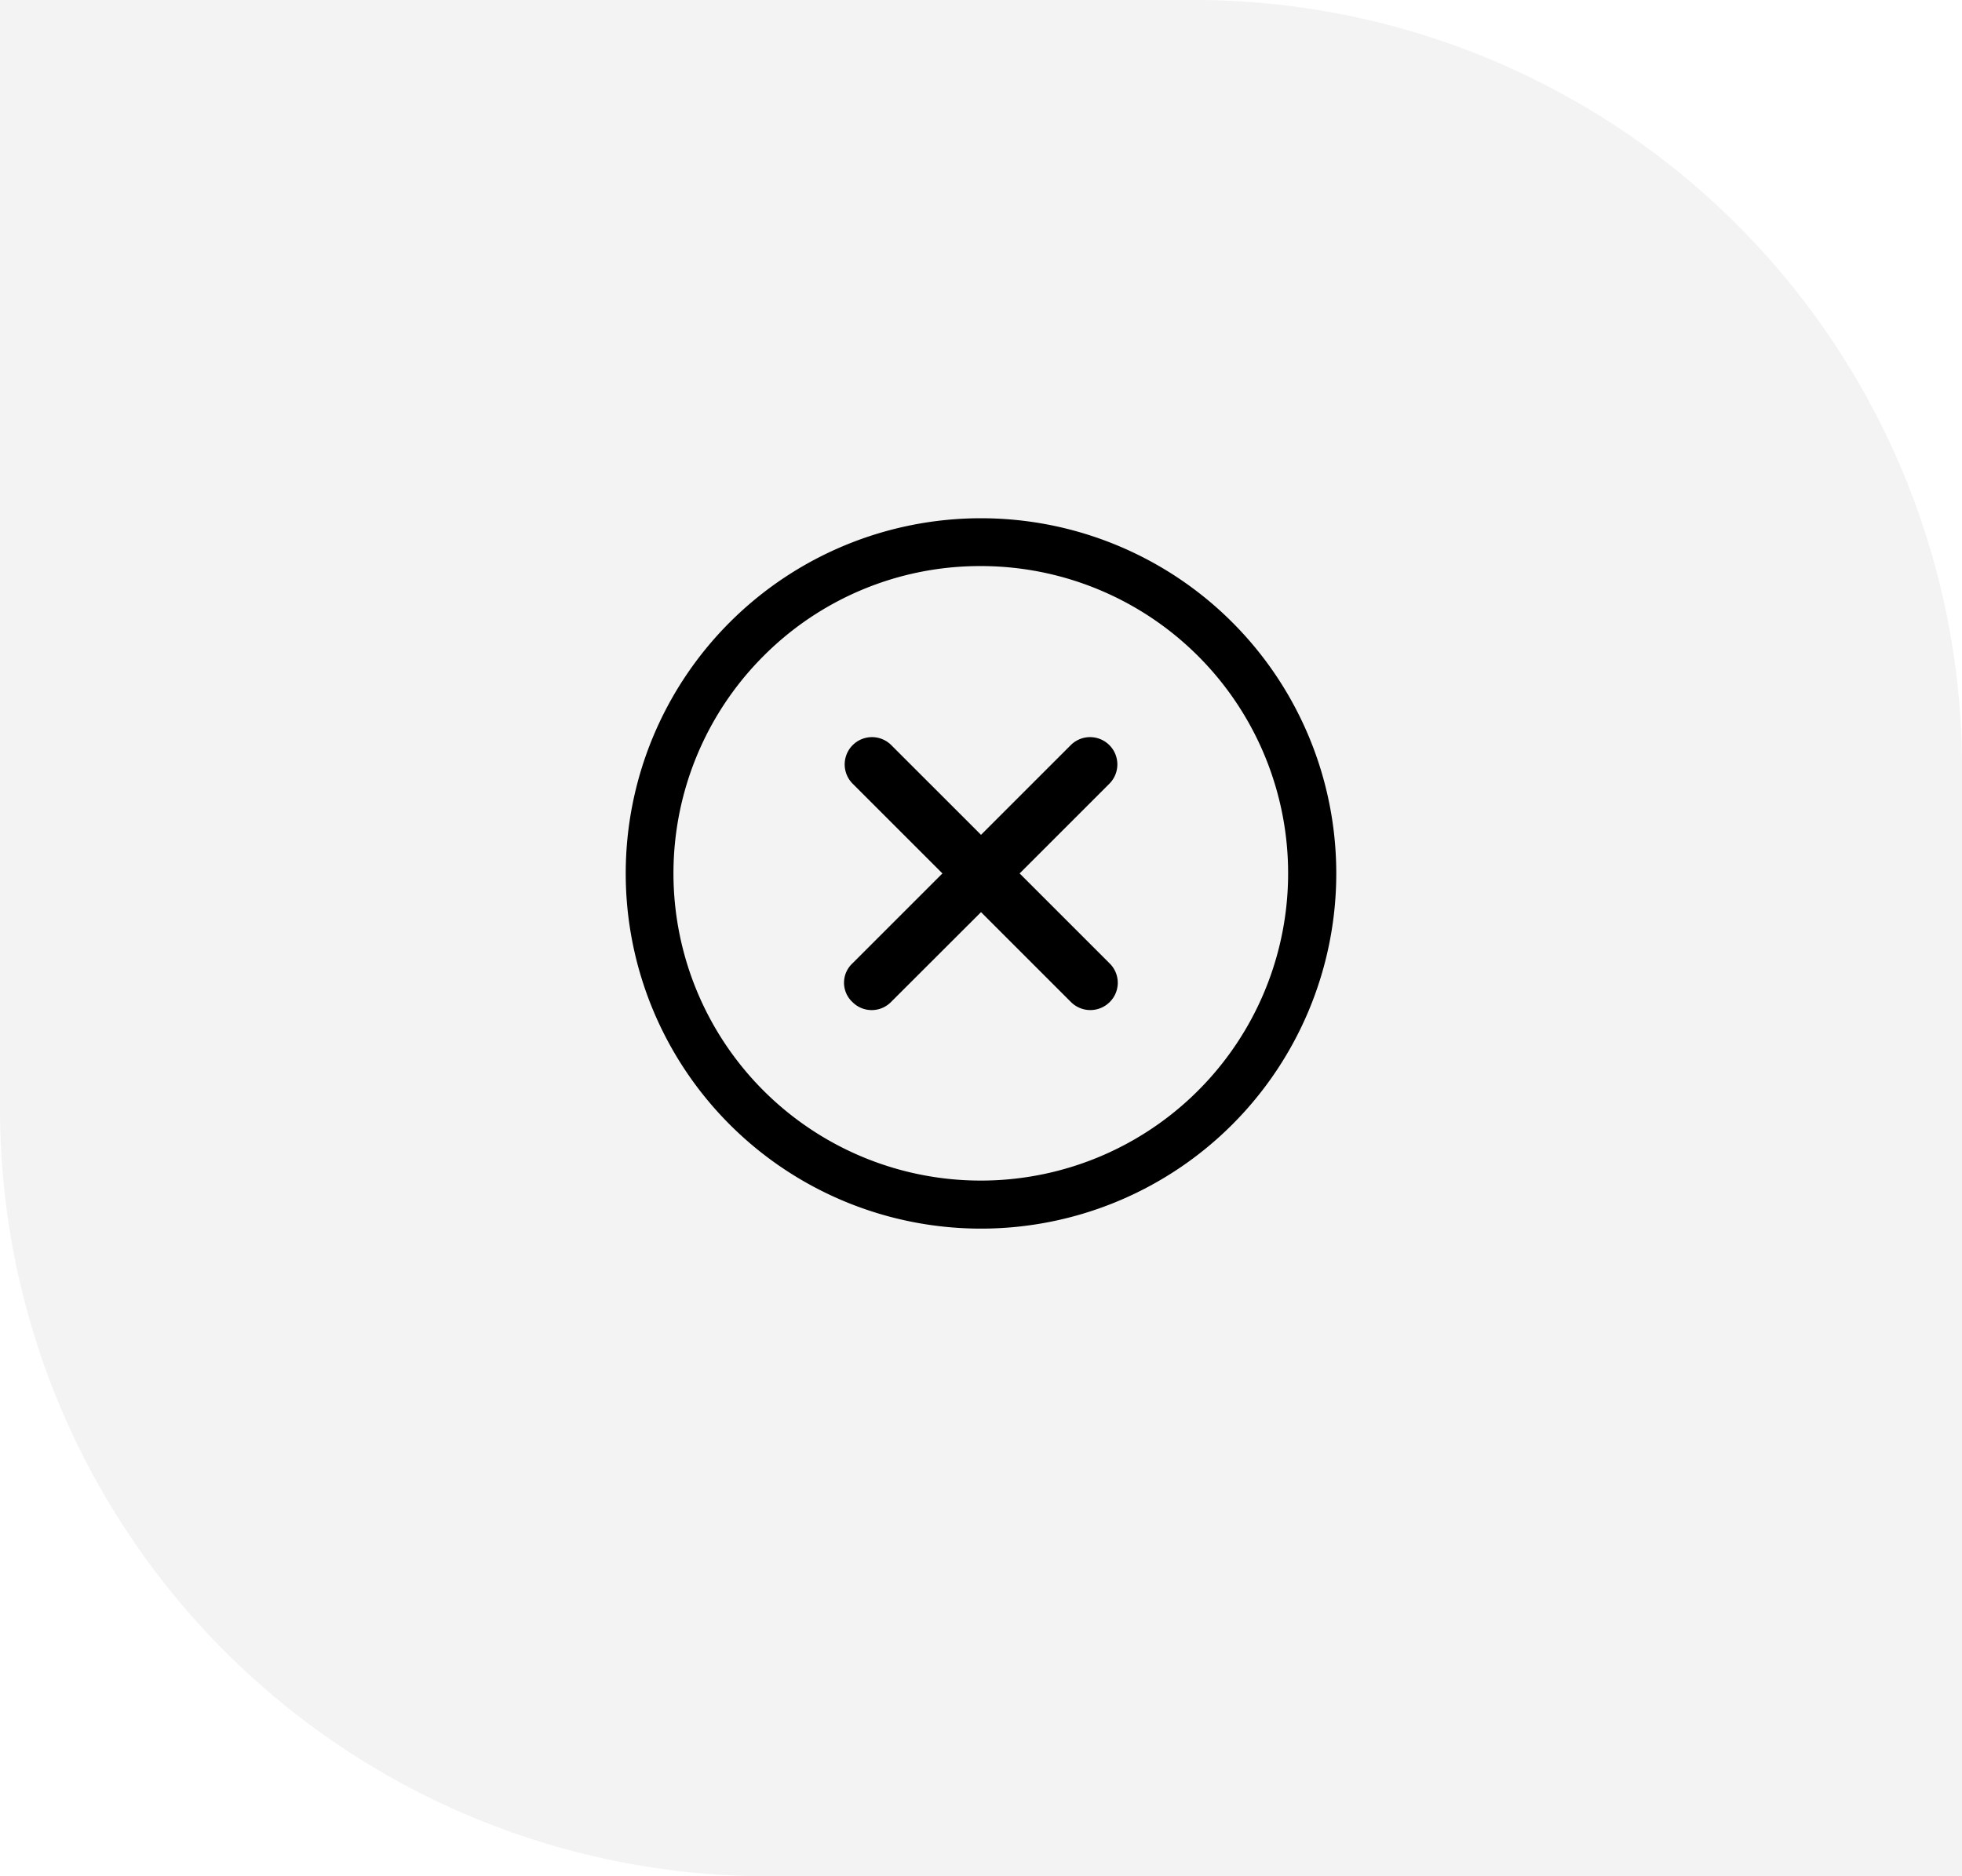 <svg xmlns="http://www.w3.org/2000/svg" width="92" height="88" viewBox="0 0 92 88">
  <g id="Group_48258" data-name="Group 48258" transform="translate(-1285 -307)">
    <path id="Rectangle_83" data-name="Rectangle 83" d="M0,0H56A36,36,0,0,1,92,36V88a0,0,0,0,1,0,0H36A36,36,0,0,1,0,52V0A0,0,0,0,1,0,0Z" transform="translate(1285 307)" fill="rgba(230,230,230,0.47)"/>
    <g id="Icon_ionic-ios-close-circle-outline" data-name="Icon ionic-ios-close-circle-outline" transform="translate(1310.966 327.932)">
      <path id="Path_98441" data-name="Path 98441" d="M24.816,23.006l-4.221-4.221,4.221-4.221a1.28,1.28,0,0,0-1.81-1.81l-4.221,4.221-4.221-4.221a1.28,1.28,0,0,0-1.81,1.81l4.221,4.221-4.221,4.221a1.238,1.238,0,0,0,0,1.81,1.271,1.271,0,0,0,1.81,0L18.785,20.6l4.221,4.221a1.286,1.286,0,0,0,1.81,0A1.271,1.271,0,0,0,24.816,23.006Z" transform="translate(1.25 1.249)"/>
      <path id="Path_98442" data-name="Path 98442" d="M20.034,5.618a14.411,14.411,0,1,1-10.2,4.221,14.321,14.321,0,0,1,10.2-4.221m0-2.243A16.659,16.659,0,1,0,36.693,20.034,16.657,16.657,0,0,0,20.034,3.375Z"/>
    </g>
  </g>
</svg>
